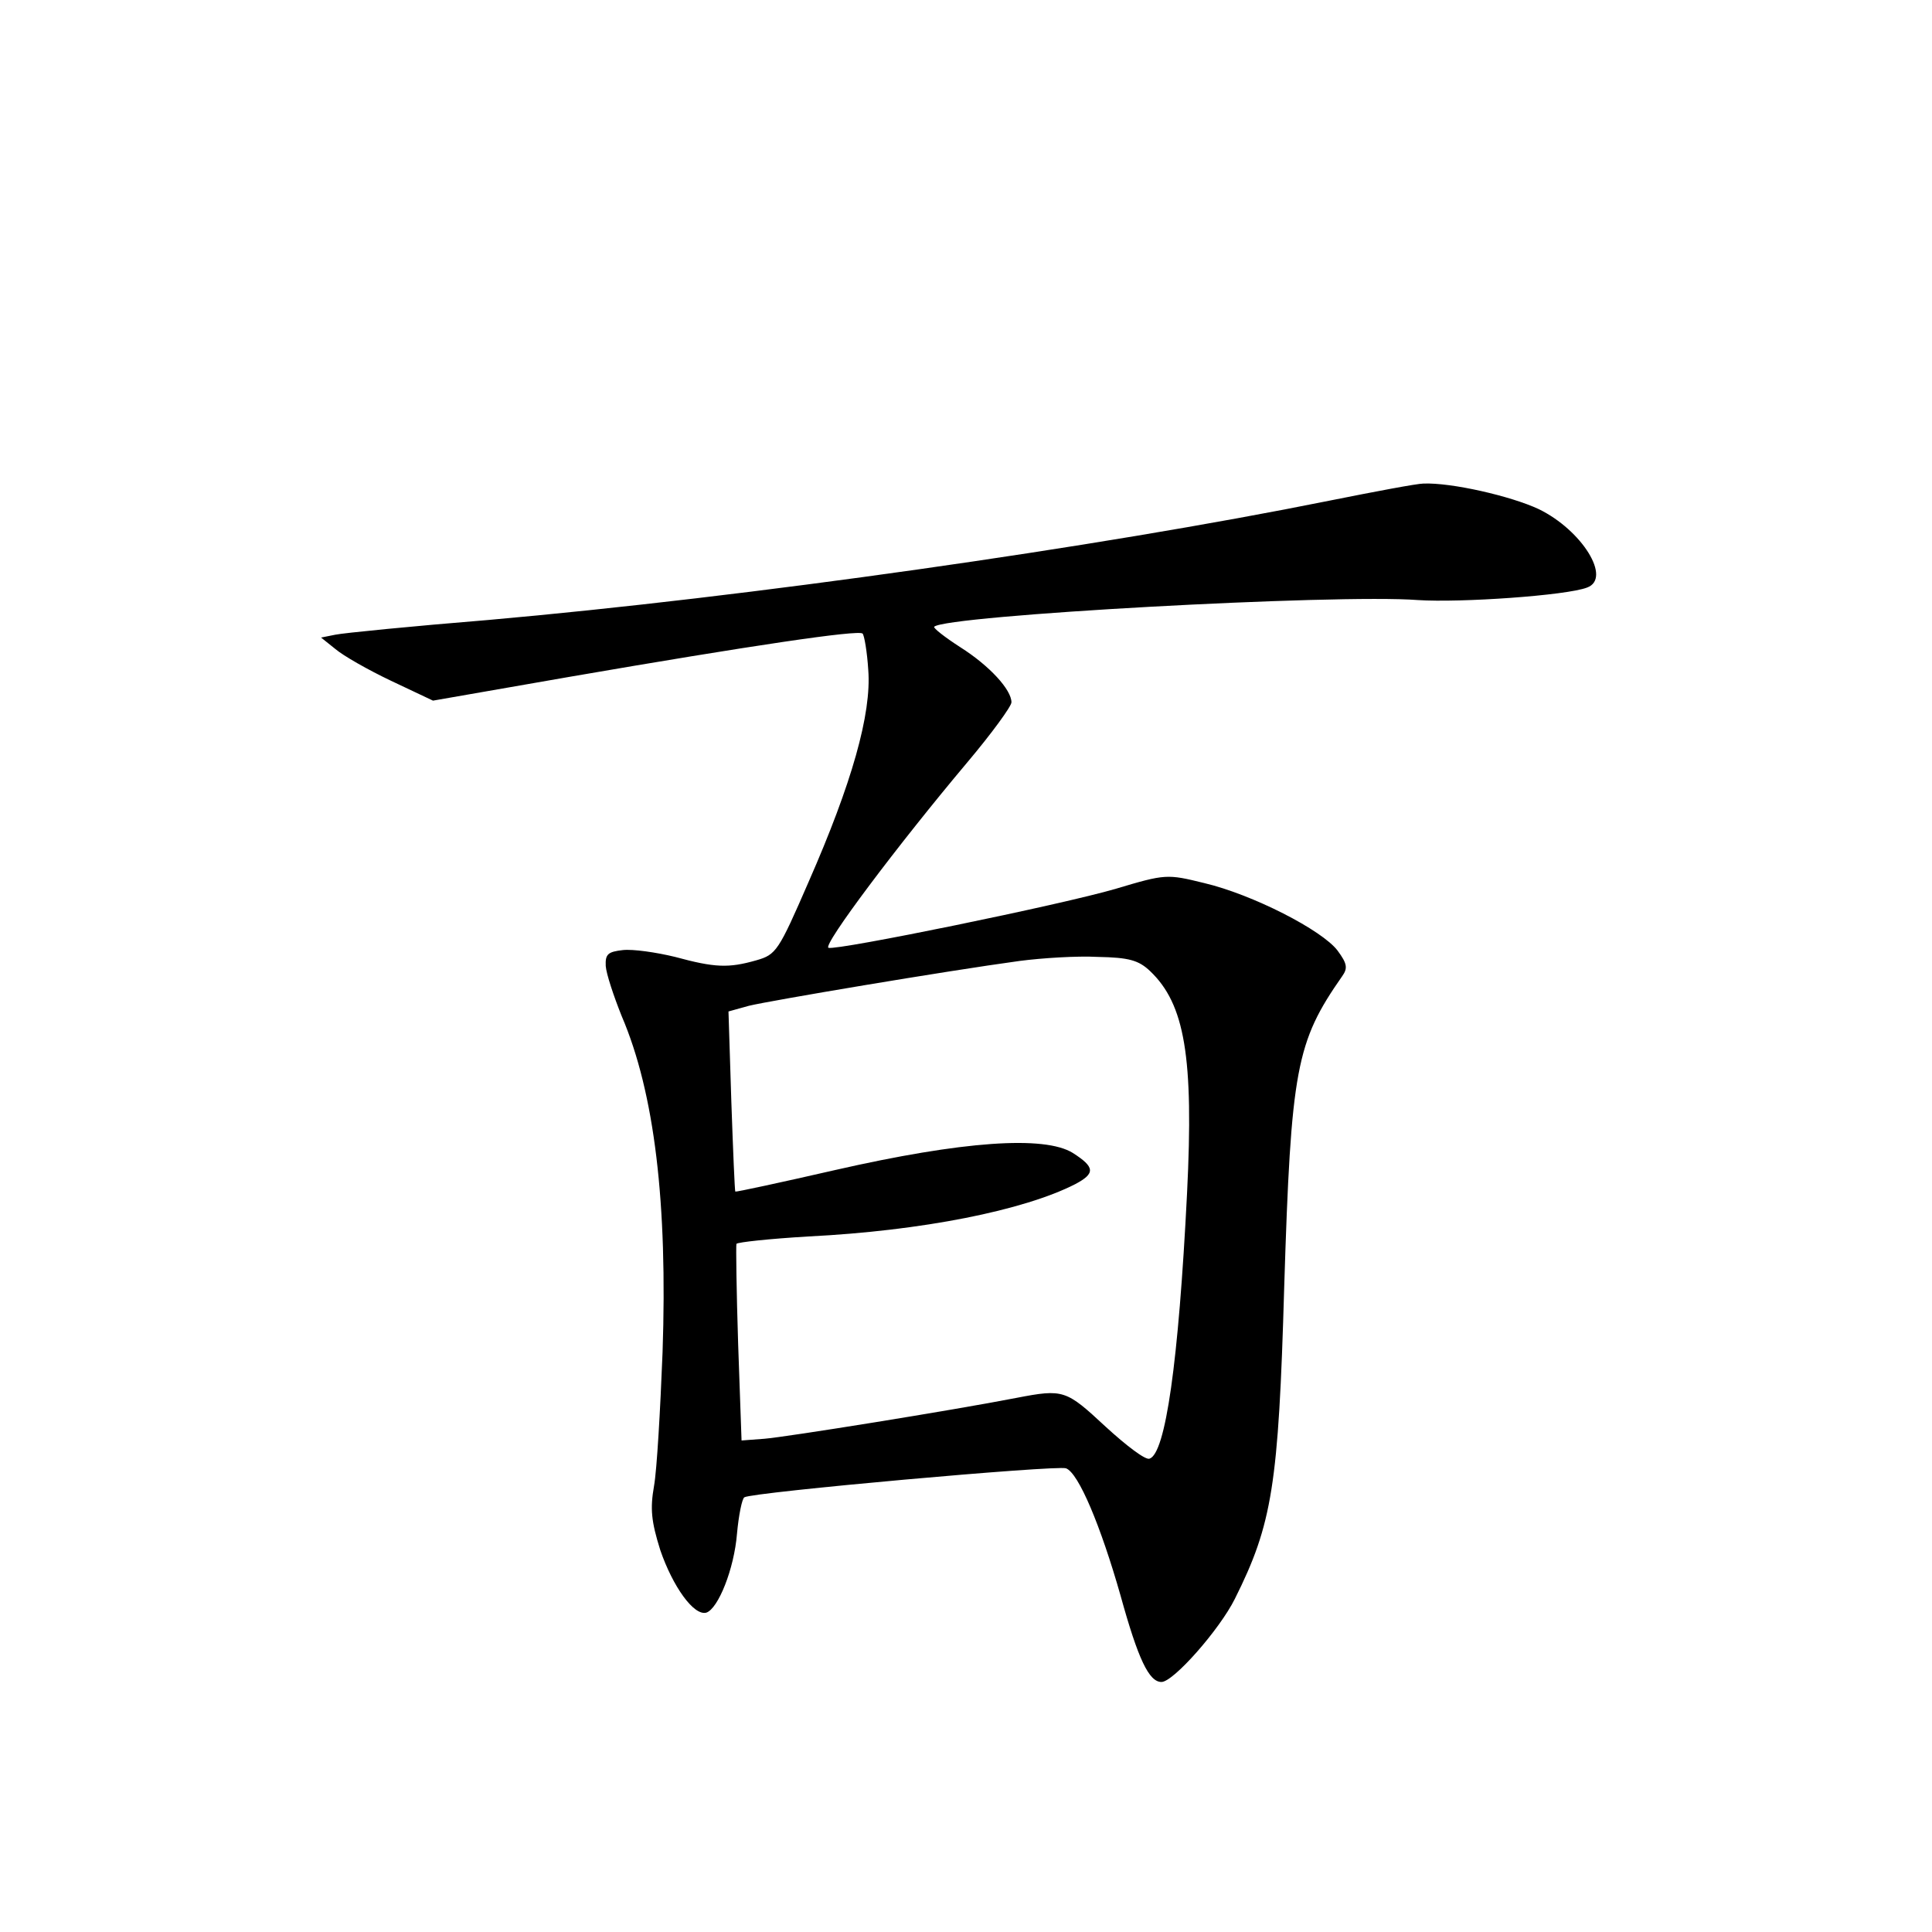 <?xml version="1.0" standalone="no"?>
<!DOCTYPE svg PUBLIC "-//W3C//DTD SVG 20010904//EN"
 "http://www.w3.org/TR/2001/REC-SVG-20010904/DTD/svg10.dtd">
<svg version="1.0" xmlns="http://www.w3.org/2000/svg"
 width="340pt" height="340pt" viewBox="0 0 340 340"
 preserveAspectRatio="xMidYMid meet">
<g transform="translate(0,340) scale(0.1,-0.1)"
fill="#000000" stroke="none">
<path d="M2340 2519 c-412 -83 -1027 -170 -1480 -210 -135 -11 -256 -23 -270
-26 l-25 -5 25 -20 c14 -12 58 -37 98 -56 l74 -35 241 42 c319 55 508 83 515
76 3 -3 8 -32 10 -64 6 -77 -29 -200 -105 -373 -53 -122 -57 -128 -92 -138
-49 -14 -73 -13 -143 6 -33 8 -74 14 -92 12 -26 -3 -31 -7 -30 -28 1 -14 14
-53 28 -88 58 -135 81 -330 72 -592 -4 -102 -10 -207 -15 -235 -7 -40 -5 -62
11 -113 22 -64 59 -116 81 -110 21 7 49 77 54 139 3 33 9 62 13 64 14 9 550
57 566 51 22 -8 61 -101 96 -224 31 -112 50 -152 72 -152 21 0 102 92 129 146
66 132 77 200 87 549 12 385 21 431 102 547 10 14 9 22 -8 45 -27 36 -150 99
-235 119 -65 16 -68 16 -155 -10 -95 -28 -491 -109 -506 -104 -11 4 122 181
244 326 43 51 78 99 78 106 0 22 -38 64 -90 97 -28 18 -48 34 -46 36 20 20
708 58 851 47 75 -5 262 8 298 22 44 16 -9 101 -85 138 -49 23 -154 47 -203
45 -11 0 -85 -14 -165 -30z m-316 -828 c61 -58 77 -151 65 -391 -15 -299 -38
-458 -66 -467 -7 -3 -41 23 -77 56 -70 65 -74 67 -157 51 -113 -22 -406 -69
-444 -72 l-40 -3 -6 170 c-3 94 -4 173 -3 176 2 3 59 9 126 13 201 10 380 46
470 92 36 19 35 30 -4 55 -50 31 -194 21 -418 -30 -96 -22 -175 -39 -176 -38
-1 1 -4 73 -7 159 l-5 158 36 10 c37 9 345 61 477 79 39 5 100 9 137 7 55 -1
72 -6 92 -25z"/>
</g>
</svg>

